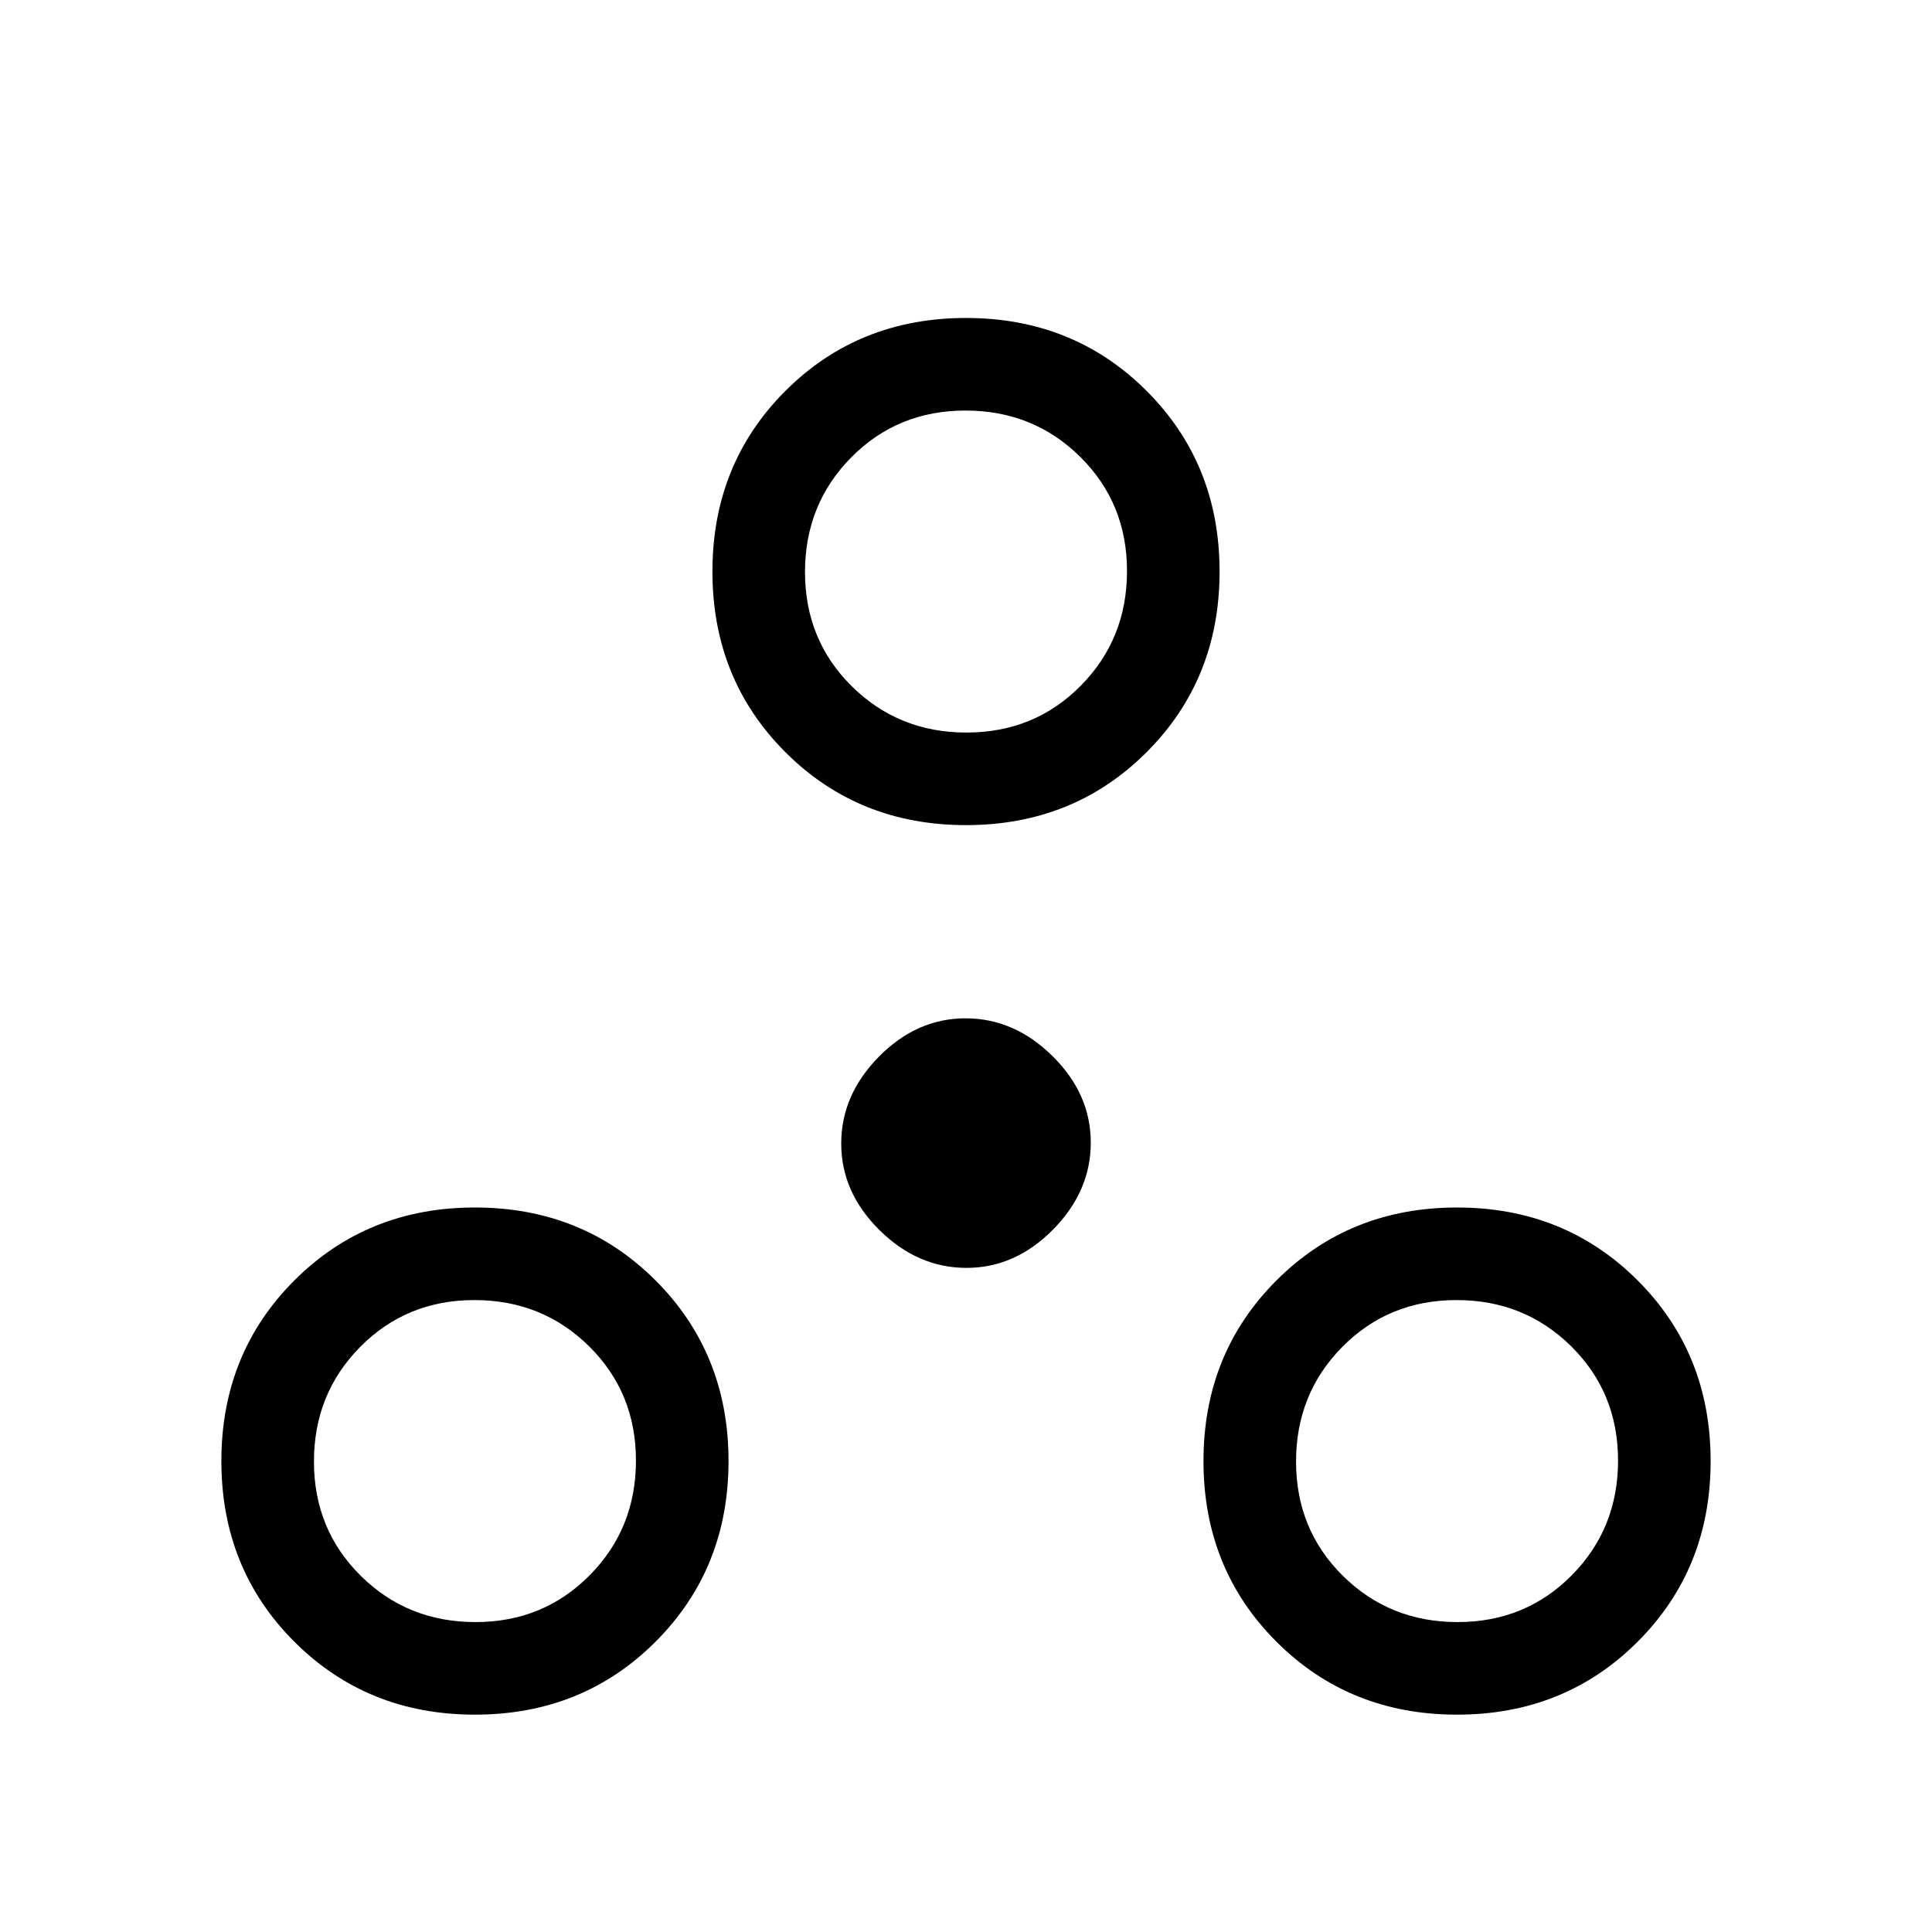 <svg xmlns="http://www.w3.org/2000/svg" height="20" viewBox="0 -960 960 960" width="20"><path d="M236-108q-53.5 0-89.75-36.25T110-234q0-53.5 36.25-89.75T236-360q53.5 0 89.75 36.25T362-234q0 53.5-36.25 89.75T236-108Zm488 0q-53.5 0-89.75-36.25T598-234q0-53.5 36.25-89.75T724-360q53.5 0 89.75 36.25T850-234q0 53.5-36.25 89.75T724-108Zm-487.75-46Q270-154 293-177.25t23-57Q316-268 292.75-291t-57-23Q202-314 179-290.75t-23 57Q156-200 179.25-177t57 23Zm488 0Q758-154 781-177.25t23-57Q804-268 780.75-291t-57-23Q690-314 667-290.75t-23 57Q644-200 667.25-177t57 23ZM480.22-330Q456-330 437-348.78t-19-43Q418-416 436.78-435t43-19Q504-454 523-435.22t19 43Q542-368 523.22-349t-43 19ZM480-550q-53.5 0-89.75-36.25T354-676q0-53.5 36.25-89.75T480-802q53.5 0 89.75 36.25T606-676q0 53.5-36.25 89.75T480-550Zm.25-46Q514-596 537-619.25t23-57Q560-710 536.75-733t-57-23Q446-756 423-732.75t-23 57Q400-642 423.25-619t57 23Zm-.25-80ZM236-234Zm488 0Z"/></svg>